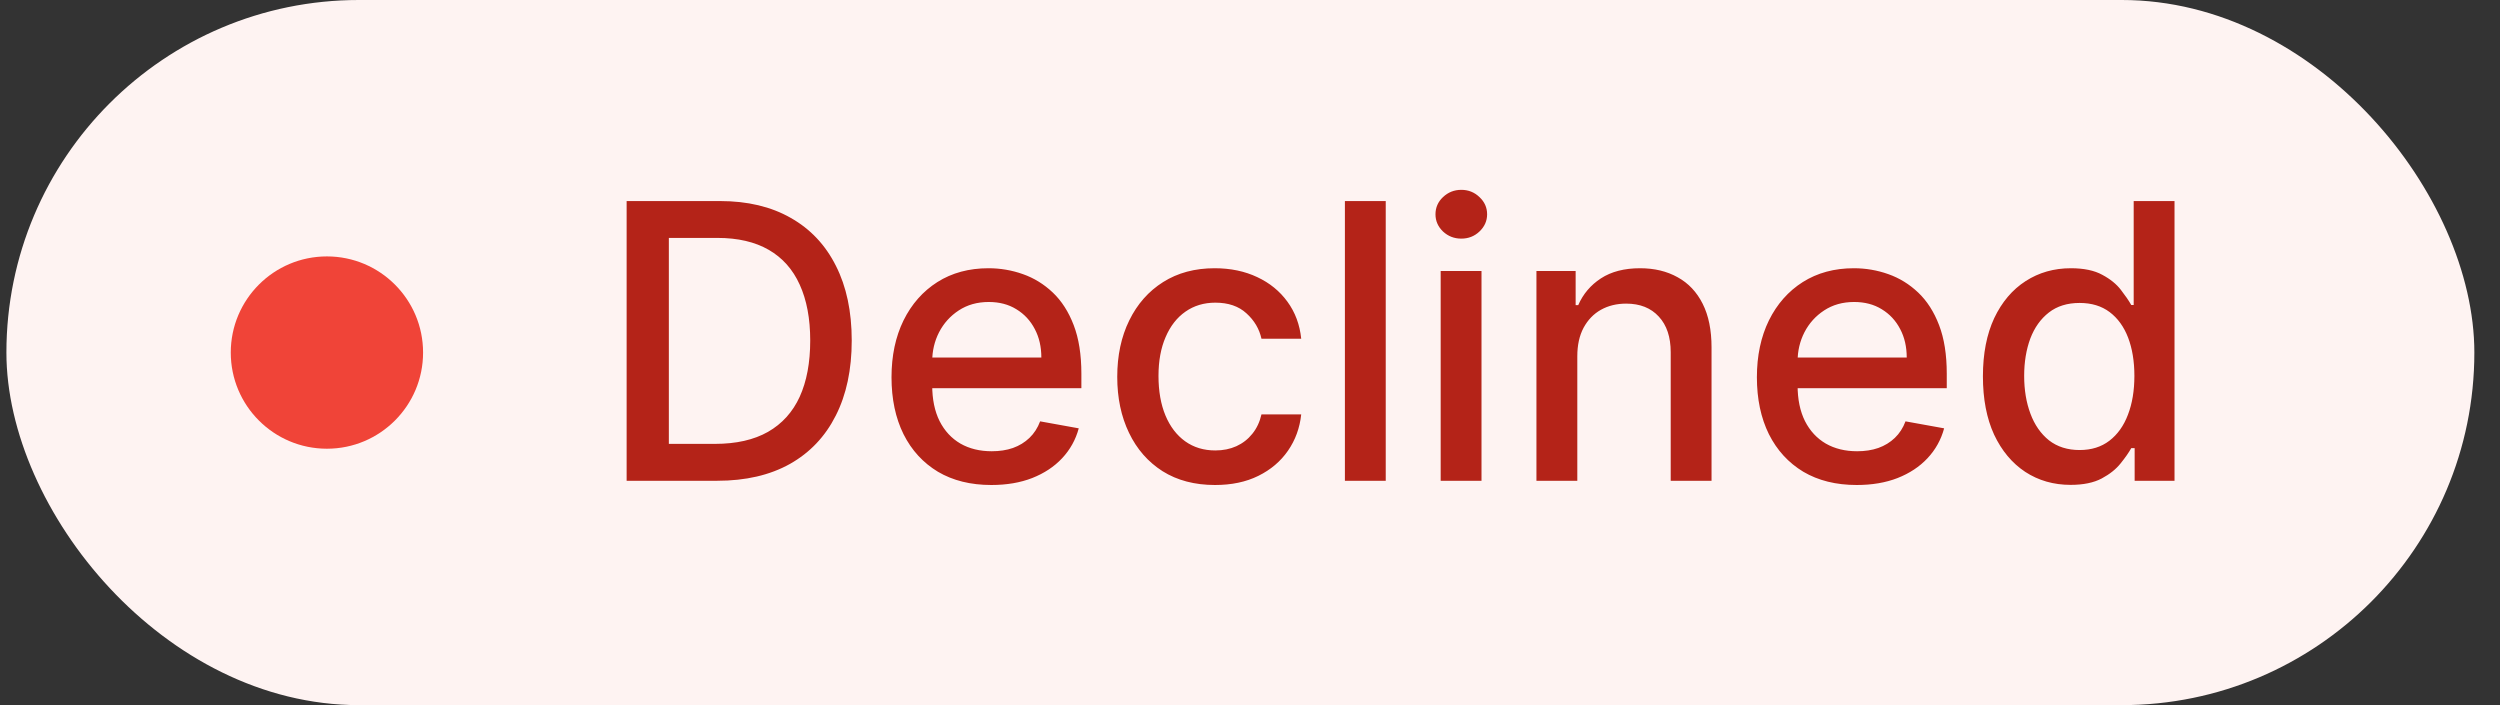 <svg width="78" height="22" viewBox="0 0 78 22" fill="none" xmlns="http://www.w3.org/2000/svg">
<rect x="0" y="0" width="78" height="22" fill="#333333" stroke="none"/>
<g style="mix-blend-mode:multiply">
<rect x="0.2" width="77" height="22" rx="11" fill="#FEF3F2"/>
<circle cx="10.2" cy="11" r="3" fill="#F04438"/>
<path d="M22.377 15H19.551V6.273H22.466C23.321 6.273 24.056 6.447 24.669 6.797C25.283 7.143 25.753 7.642 26.08 8.293C26.409 8.94 26.574 9.717 26.574 10.624C26.574 11.533 26.408 12.314 26.076 12.967C25.746 13.621 25.269 14.124 24.644 14.476C24.019 14.825 23.263 15 22.377 15ZM20.868 13.849H22.304C22.969 13.849 23.521 13.724 23.962 13.474C24.402 13.222 24.732 12.857 24.951 12.379C25.169 11.899 25.279 11.314 25.279 10.624C25.279 9.939 25.169 9.358 24.951 8.881C24.735 8.403 24.412 8.041 23.983 7.794C23.554 7.547 23.021 7.423 22.385 7.423H20.868V13.849ZM30.93 15.132C30.285 15.132 29.73 14.994 29.264 14.719C28.801 14.44 28.443 14.05 28.19 13.547C27.94 13.041 27.815 12.449 27.815 11.77C27.815 11.099 27.94 10.508 28.19 9.997C28.443 9.486 28.795 9.087 29.247 8.8C29.701 8.513 30.233 8.369 30.841 8.369C31.21 8.369 31.568 8.43 31.915 8.553C32.261 8.675 32.572 8.866 32.848 9.128C33.123 9.389 33.341 9.729 33.5 10.146C33.659 10.561 33.739 11.065 33.739 11.659V12.111H28.535V11.156H32.49C32.49 10.821 32.422 10.524 32.285 10.266C32.149 10.004 31.957 9.798 31.71 9.648C31.466 9.497 31.179 9.422 30.849 9.422C30.491 9.422 30.179 9.51 29.912 9.686C29.648 9.859 29.443 10.087 29.298 10.368C29.156 10.646 29.085 10.949 29.085 11.276V12.021C29.085 12.459 29.162 12.831 29.315 13.138C29.471 13.445 29.689 13.679 29.967 13.841C30.246 14 30.571 14.079 30.943 14.079C31.184 14.079 31.405 14.046 31.604 13.977C31.802 13.906 31.974 13.801 32.119 13.662C32.264 13.523 32.375 13.351 32.452 13.146L33.657 13.364C33.561 13.719 33.388 14.03 33.138 14.297C32.891 14.561 32.579 14.767 32.204 14.915C31.832 15.06 31.407 15.132 30.93 15.132ZM37.909 15.132C37.276 15.132 36.73 14.989 36.273 14.702C35.818 14.412 35.469 14.013 35.225 13.504C34.98 12.996 34.858 12.413 34.858 11.757C34.858 11.092 34.983 10.506 35.233 9.997C35.483 9.486 35.835 9.087 36.29 8.8C36.745 8.513 37.28 8.369 37.897 8.369C38.394 8.369 38.837 8.462 39.226 8.646C39.615 8.828 39.929 9.084 40.168 9.413C40.409 9.743 40.553 10.128 40.598 10.568H39.358C39.29 10.261 39.134 9.997 38.889 9.776C38.648 9.554 38.324 9.443 37.918 9.443C37.563 9.443 37.252 9.537 36.985 9.724C36.72 9.909 36.514 10.173 36.367 10.517C36.219 10.858 36.145 11.261 36.145 11.727C36.145 12.204 36.218 12.617 36.362 12.963C36.507 13.31 36.712 13.578 36.976 13.768C37.243 13.959 37.557 14.054 37.918 14.054C38.159 14.054 38.378 14.01 38.574 13.922C38.773 13.831 38.939 13.702 39.073 13.534C39.209 13.367 39.304 13.165 39.358 12.929H40.598C40.553 13.352 40.415 13.73 40.185 14.062C39.955 14.395 39.647 14.656 39.26 14.847C38.877 15.037 38.426 15.132 37.909 15.132ZM43.235 6.273V15H41.961V6.273H43.235ZM44.949 15V8.455H46.223V15H44.949ZM45.593 7.445C45.371 7.445 45.181 7.371 45.022 7.223C44.865 7.072 44.787 6.893 44.787 6.686C44.787 6.476 44.865 6.297 45.022 6.149C45.181 5.999 45.371 5.923 45.593 5.923C45.814 5.923 46.003 5.999 46.159 6.149C46.318 6.297 46.398 6.476 46.398 6.686C46.398 6.893 46.318 7.072 46.159 7.223C46.003 7.371 45.814 7.445 45.593 7.445ZM49.212 11.114V15H47.937V8.455H49.16V9.52H49.241C49.392 9.173 49.628 8.895 49.949 8.685C50.273 8.474 50.68 8.369 51.172 8.369C51.618 8.369 52.008 8.463 52.344 8.651C52.679 8.835 52.939 9.111 53.123 9.477C53.308 9.844 53.4 10.297 53.4 10.837V15H52.126V10.99C52.126 10.516 52.003 10.145 51.755 9.878C51.508 9.608 51.169 9.473 50.737 9.473C50.442 9.473 50.179 9.537 49.949 9.665C49.721 9.793 49.541 9.98 49.407 10.227C49.277 10.472 49.212 10.767 49.212 11.114ZM57.93 15.132C57.285 15.132 56.73 14.994 56.264 14.719C55.801 14.44 55.443 14.05 55.19 13.547C54.94 13.041 54.815 12.449 54.815 11.77C54.815 11.099 54.94 10.508 55.19 9.997C55.443 9.486 55.795 9.087 56.247 8.8C56.702 8.513 57.233 8.369 57.841 8.369C58.21 8.369 58.568 8.43 58.915 8.553C59.261 8.675 59.572 8.866 59.848 9.128C60.123 9.389 60.341 9.729 60.5 10.146C60.659 10.561 60.739 11.065 60.739 11.659V12.111H55.535V11.156H59.49C59.49 10.821 59.422 10.524 59.285 10.266C59.149 10.004 58.957 9.798 58.71 9.648C58.466 9.497 58.179 9.422 57.849 9.422C57.491 9.422 57.179 9.51 56.912 9.686C56.648 9.859 56.443 10.087 56.298 10.368C56.156 10.646 56.085 10.949 56.085 11.276V12.021C56.085 12.459 56.162 12.831 56.315 13.138C56.471 13.445 56.689 13.679 56.967 13.841C57.246 14 57.571 14.079 57.943 14.079C58.184 14.079 58.405 14.046 58.603 13.977C58.802 13.906 58.974 13.801 59.119 13.662C59.264 13.523 59.375 13.351 59.452 13.146L60.657 13.364C60.561 13.719 60.388 14.03 60.138 14.297C59.891 14.561 59.579 14.767 59.204 14.915C58.832 15.06 58.407 15.132 57.93 15.132ZM64.603 15.128C64.074 15.128 63.602 14.993 63.188 14.723C62.776 14.45 62.452 14.062 62.216 13.56C61.983 13.054 61.867 12.447 61.867 11.74C61.867 11.033 61.985 10.428 62.22 9.925C62.459 9.422 62.786 9.037 63.2 8.77C63.615 8.503 64.085 8.369 64.611 8.369C65.017 8.369 65.344 8.438 65.591 8.574C65.841 8.707 66.034 8.864 66.171 9.043C66.31 9.222 66.418 9.379 66.495 9.516H66.571V6.273H67.845V15H66.601V13.982H66.495C66.418 14.121 66.307 14.28 66.162 14.459C66.02 14.638 65.824 14.794 65.574 14.928C65.324 15.061 65 15.128 64.603 15.128ZM64.884 14.041C65.25 14.041 65.56 13.945 65.813 13.751C66.068 13.555 66.262 13.284 66.392 12.938C66.526 12.591 66.593 12.188 66.593 11.727C66.593 11.273 66.527 10.875 66.397 10.534C66.266 10.193 66.074 9.928 65.821 9.737C65.568 9.547 65.256 9.452 64.884 9.452C64.5 9.452 64.181 9.551 63.925 9.75C63.669 9.949 63.476 10.22 63.345 10.564C63.218 10.908 63.154 11.296 63.154 11.727C63.154 12.165 63.219 12.558 63.35 12.908C63.48 13.257 63.673 13.534 63.929 13.739C64.188 13.94 64.506 14.041 64.884 14.041Z" fill="#B42318"/>
</g>
</svg>
